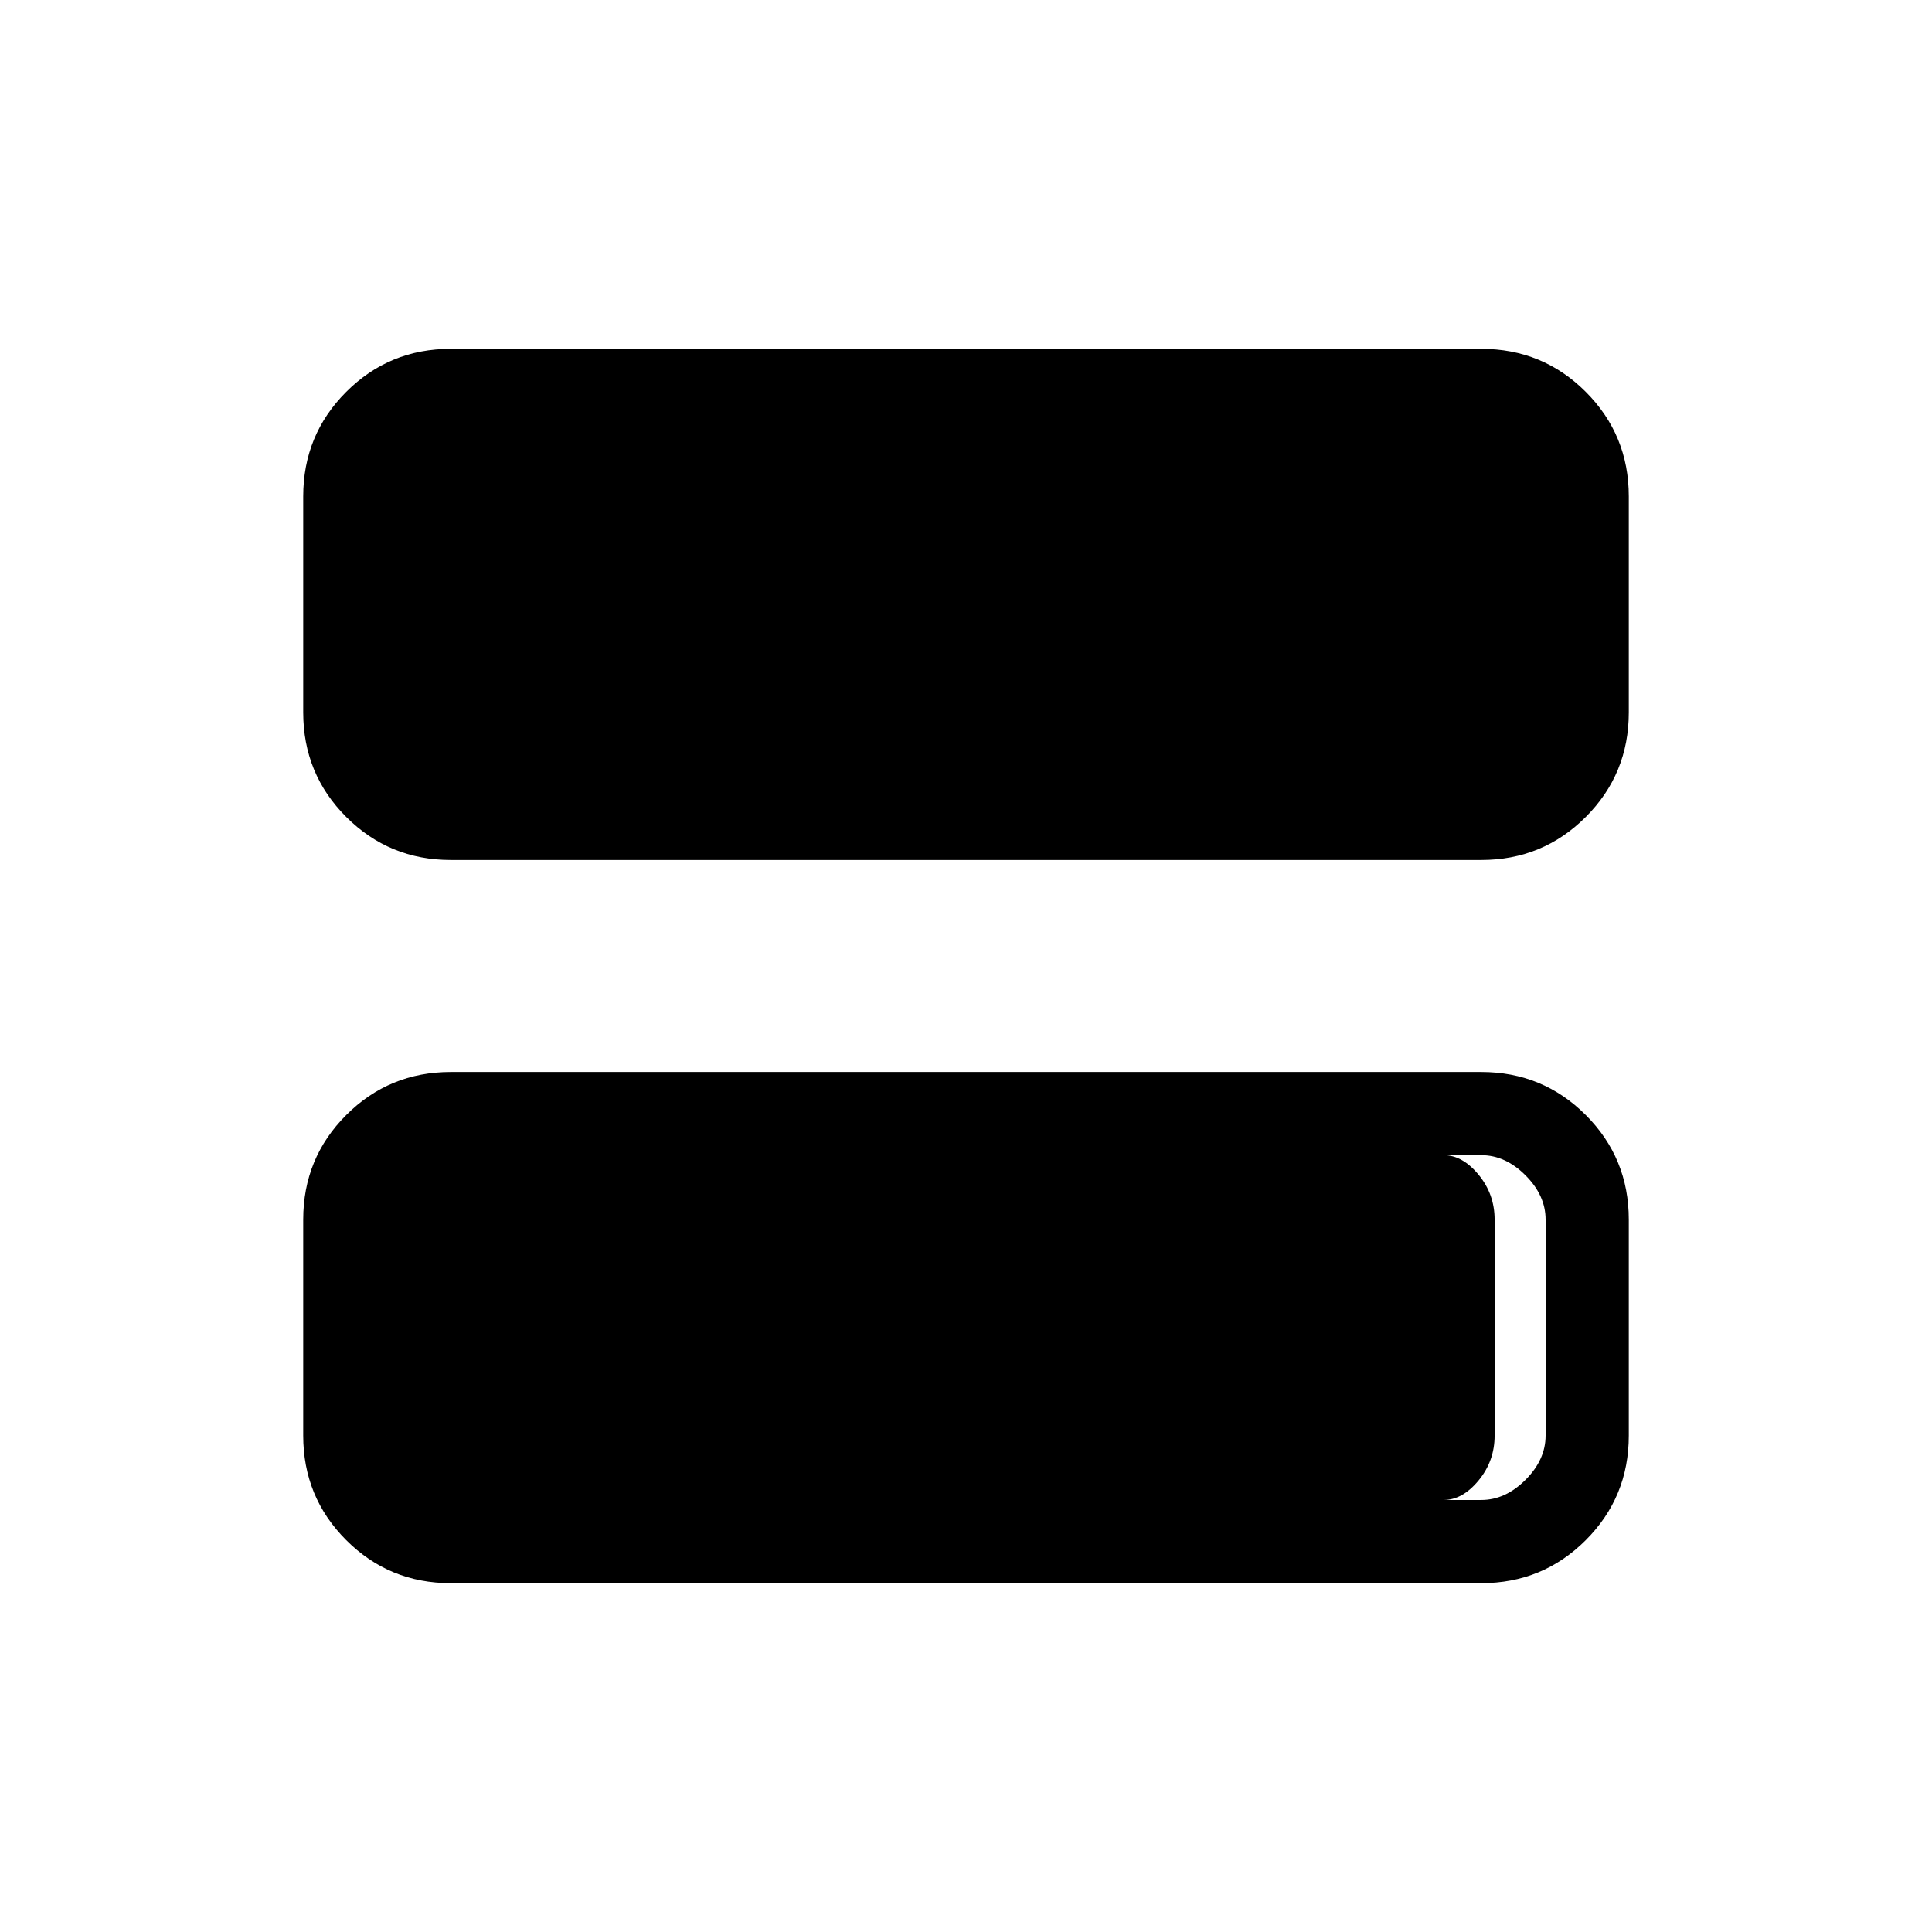 <svg xmlns="http://www.w3.org/2000/svg" height="40" viewBox="0 -960 960 960" width="40"><path d="M224-532.667q-30.575 0-51.954-21.379T150.667-606v-107.333q0-30.575 21.379-51.954T224-786.666h512q30.575 0 51.954 21.379t21.379 51.954V-606q0 30.575-21.379 51.954T736-532.667H224Zm0 359.333q-30.575 0-51.954-21.379t-21.379-51.954V-354q0-30.575 21.379-51.954T224-427.333h512q30.575 0 51.954 21.379T809.333-354v107.333q0 30.575-21.379 51.954T736-173.334H224Zm0-41.333h512q12 0 22-10t10-22V-354q0-12-10-22t-22-10H224q-12 0-22 10t-10 22v107.333q0 12 10 22t22 10ZM217.333-386h500q9.333 0 17.333 9.666 8 9.667 8 22.334v107.333q0 12.667-8 22.334-8 9.666-17.333 9.666h-500q-9.333 0-17.333-9.666-8-9.667-8-22.334V-354q0-12.667 8-22.334Q208-386 217.333-386Z"/></svg>